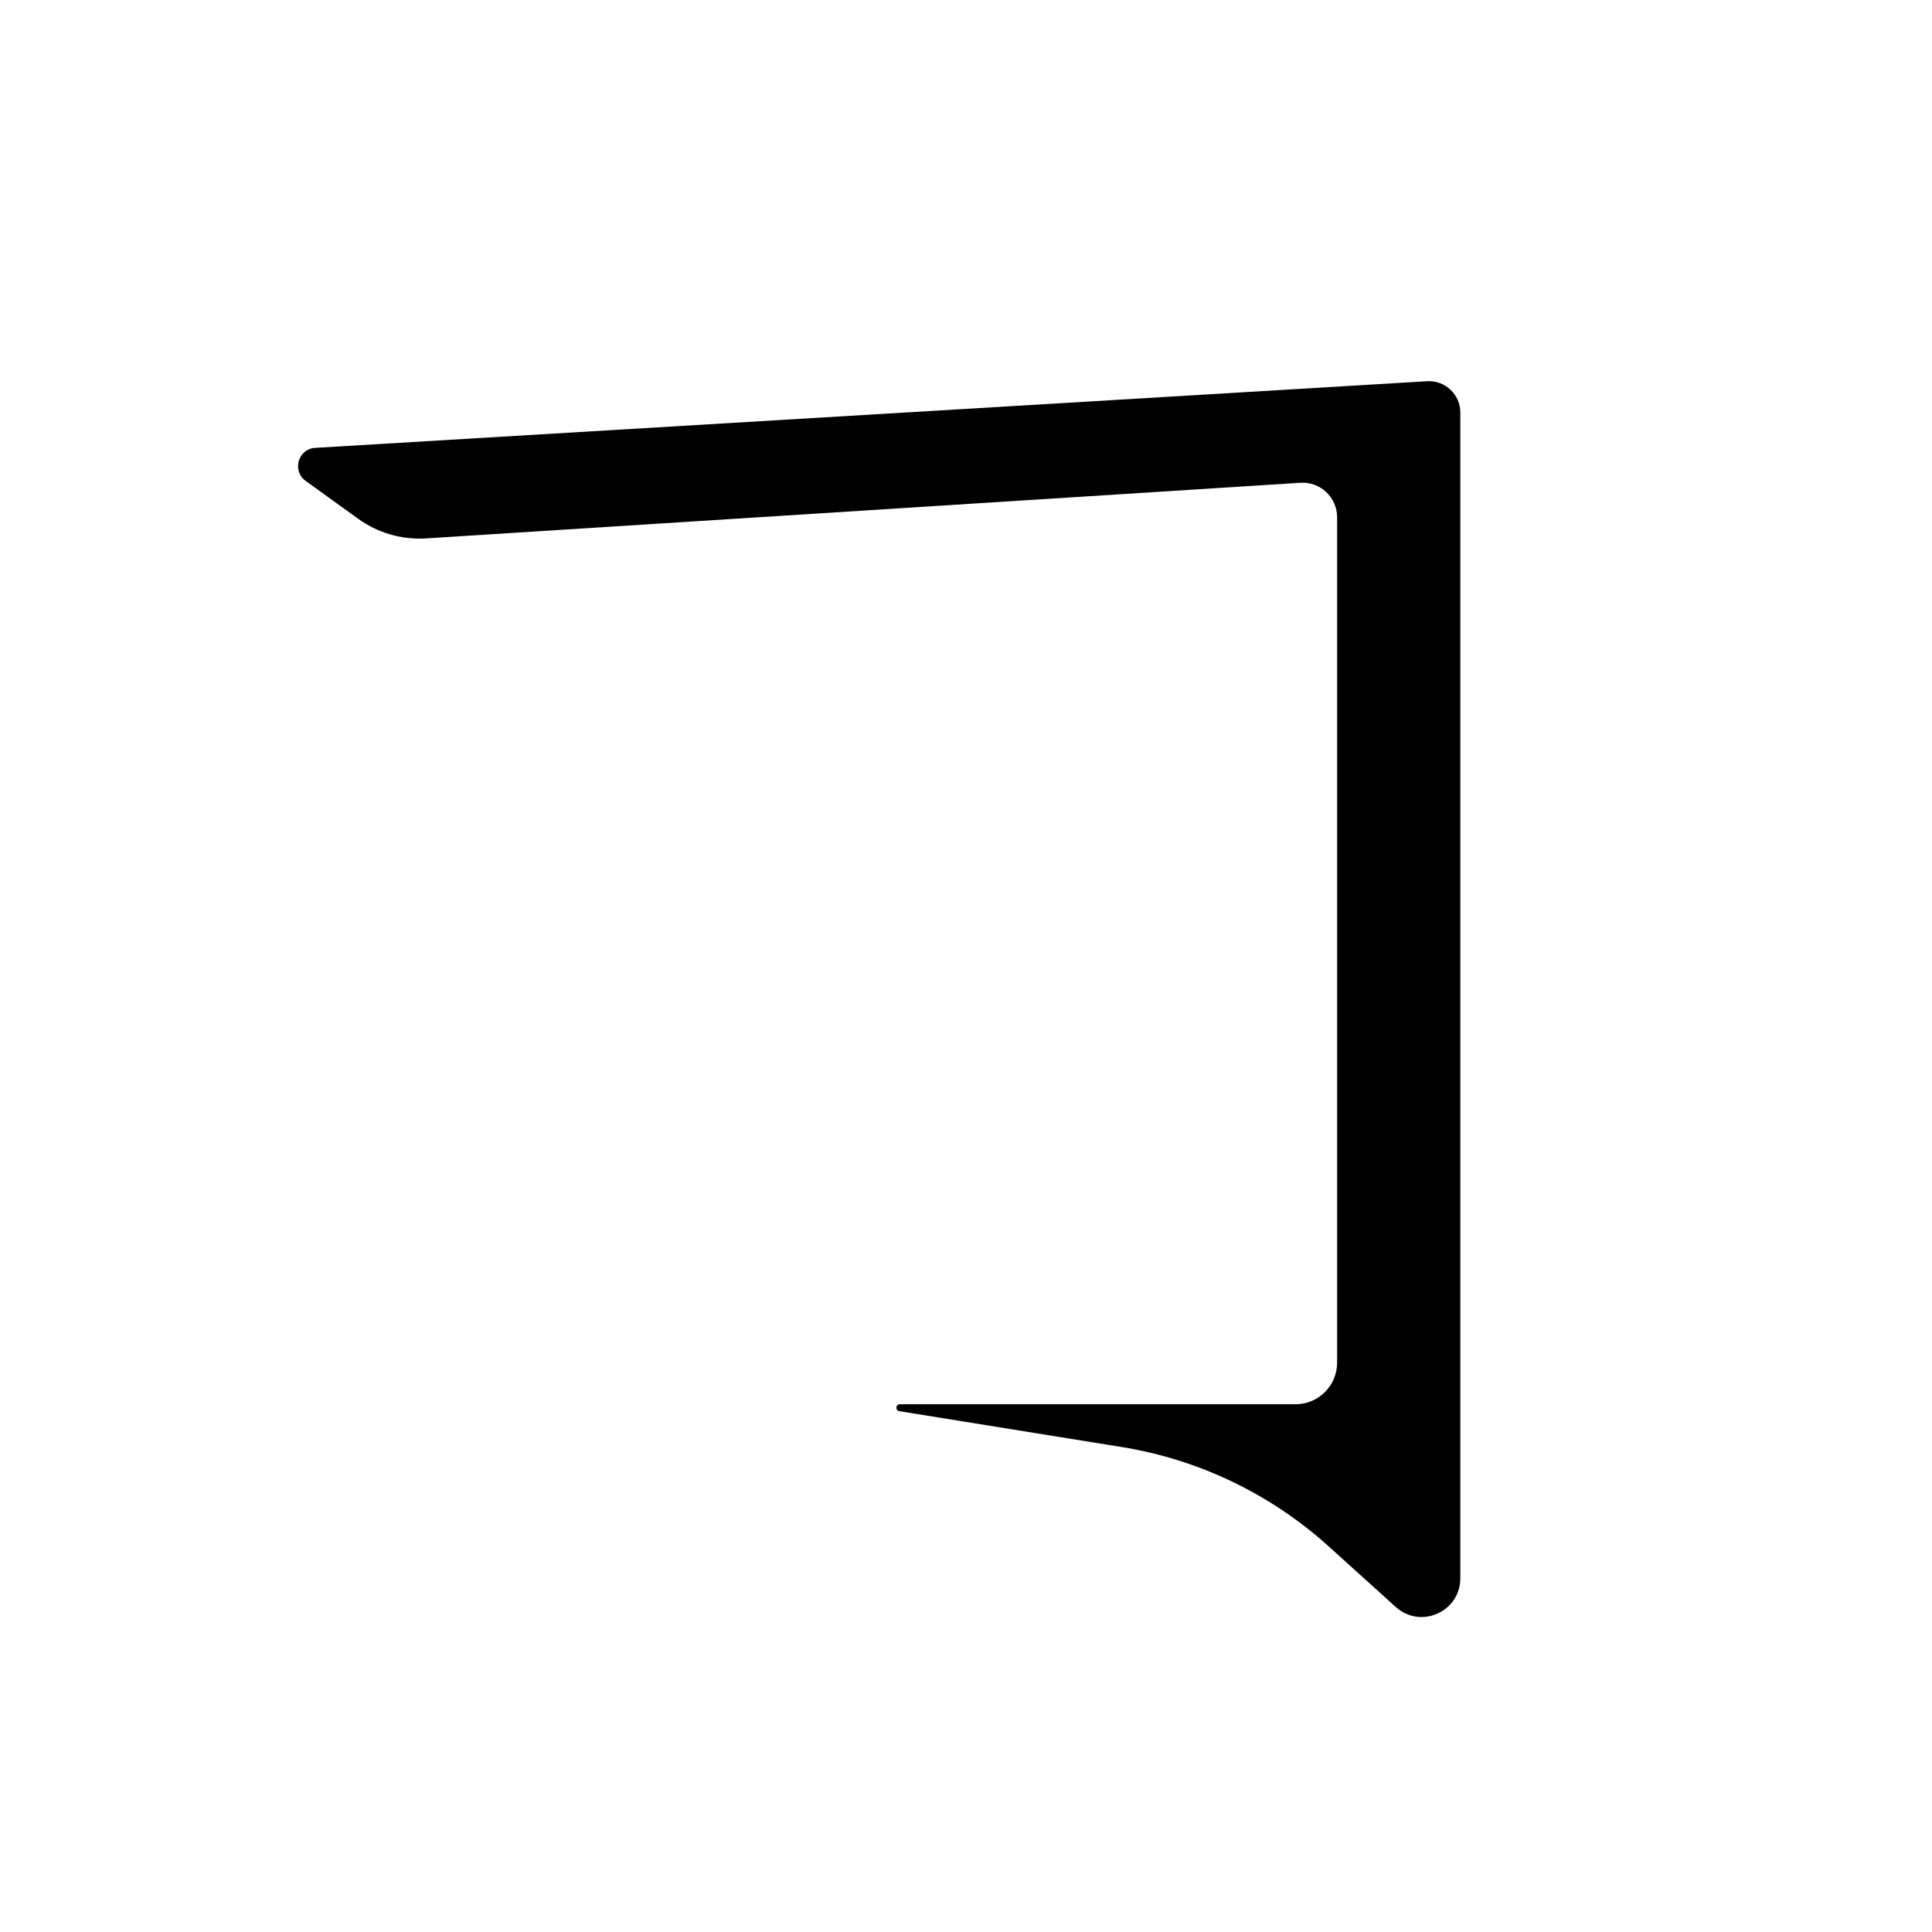 <?xml version="1.0" encoding="UTF-8" standalone="no"?>
<!DOCTYPE svg PUBLIC "-//W3C//DTD SVG 1.1//EN" "http://www.w3.org/Graphics/SVG/1.1/DTD/svg11.dtd">
<svg version="1.1" xmlns="http://www.w3.org/2000/svg" xmlns:xlink="http://www.w3.org/1999/xlink" preserveAspectRatio="xMidYMid meet" viewBox="0 0 512 512" width="512" height="512"><defs><path d="M344.6 127.94C349.89 127.6 354.35 131.8 354.35 137.09C354.35 184.1 354.35 314.35 354.35 361.11C354.35 367.2 349.42 372.14 343.33 372.14C320.06 372.14 261.65 372.14 238.47 372.14C237.34 372.14 237.21 373.79 238.32 373.97C256.38 376.88 283.17 381.2 297.22 383.47C317.69 386.77 336.77 395.93 352.15 409.84C359.12 416.14 361.62 418.4 369.88 425.86C376.47 431.82 387 427.15 387 418.26C387 354.71 387 175.74 387 109.33C387 104.54 382.96 100.74 378.18 101.03C316.55 104.72 144.23 115.05 83.54 118.69C79 118.96 77.31 124.78 81 127.44C85.4 130.61 89.92 133.88 94.9 137.47C100.14 141.25 106.52 143.09 112.97 142.68C161.25 139.61 296.28 131.01 344.6 127.94Z" id="cEi7xUCiI"/></defs><g><g><use xlink:href="#cEi7xUCiI" opacity="1" fill="#000000" fill-opacity="1"/></g></g></svg>